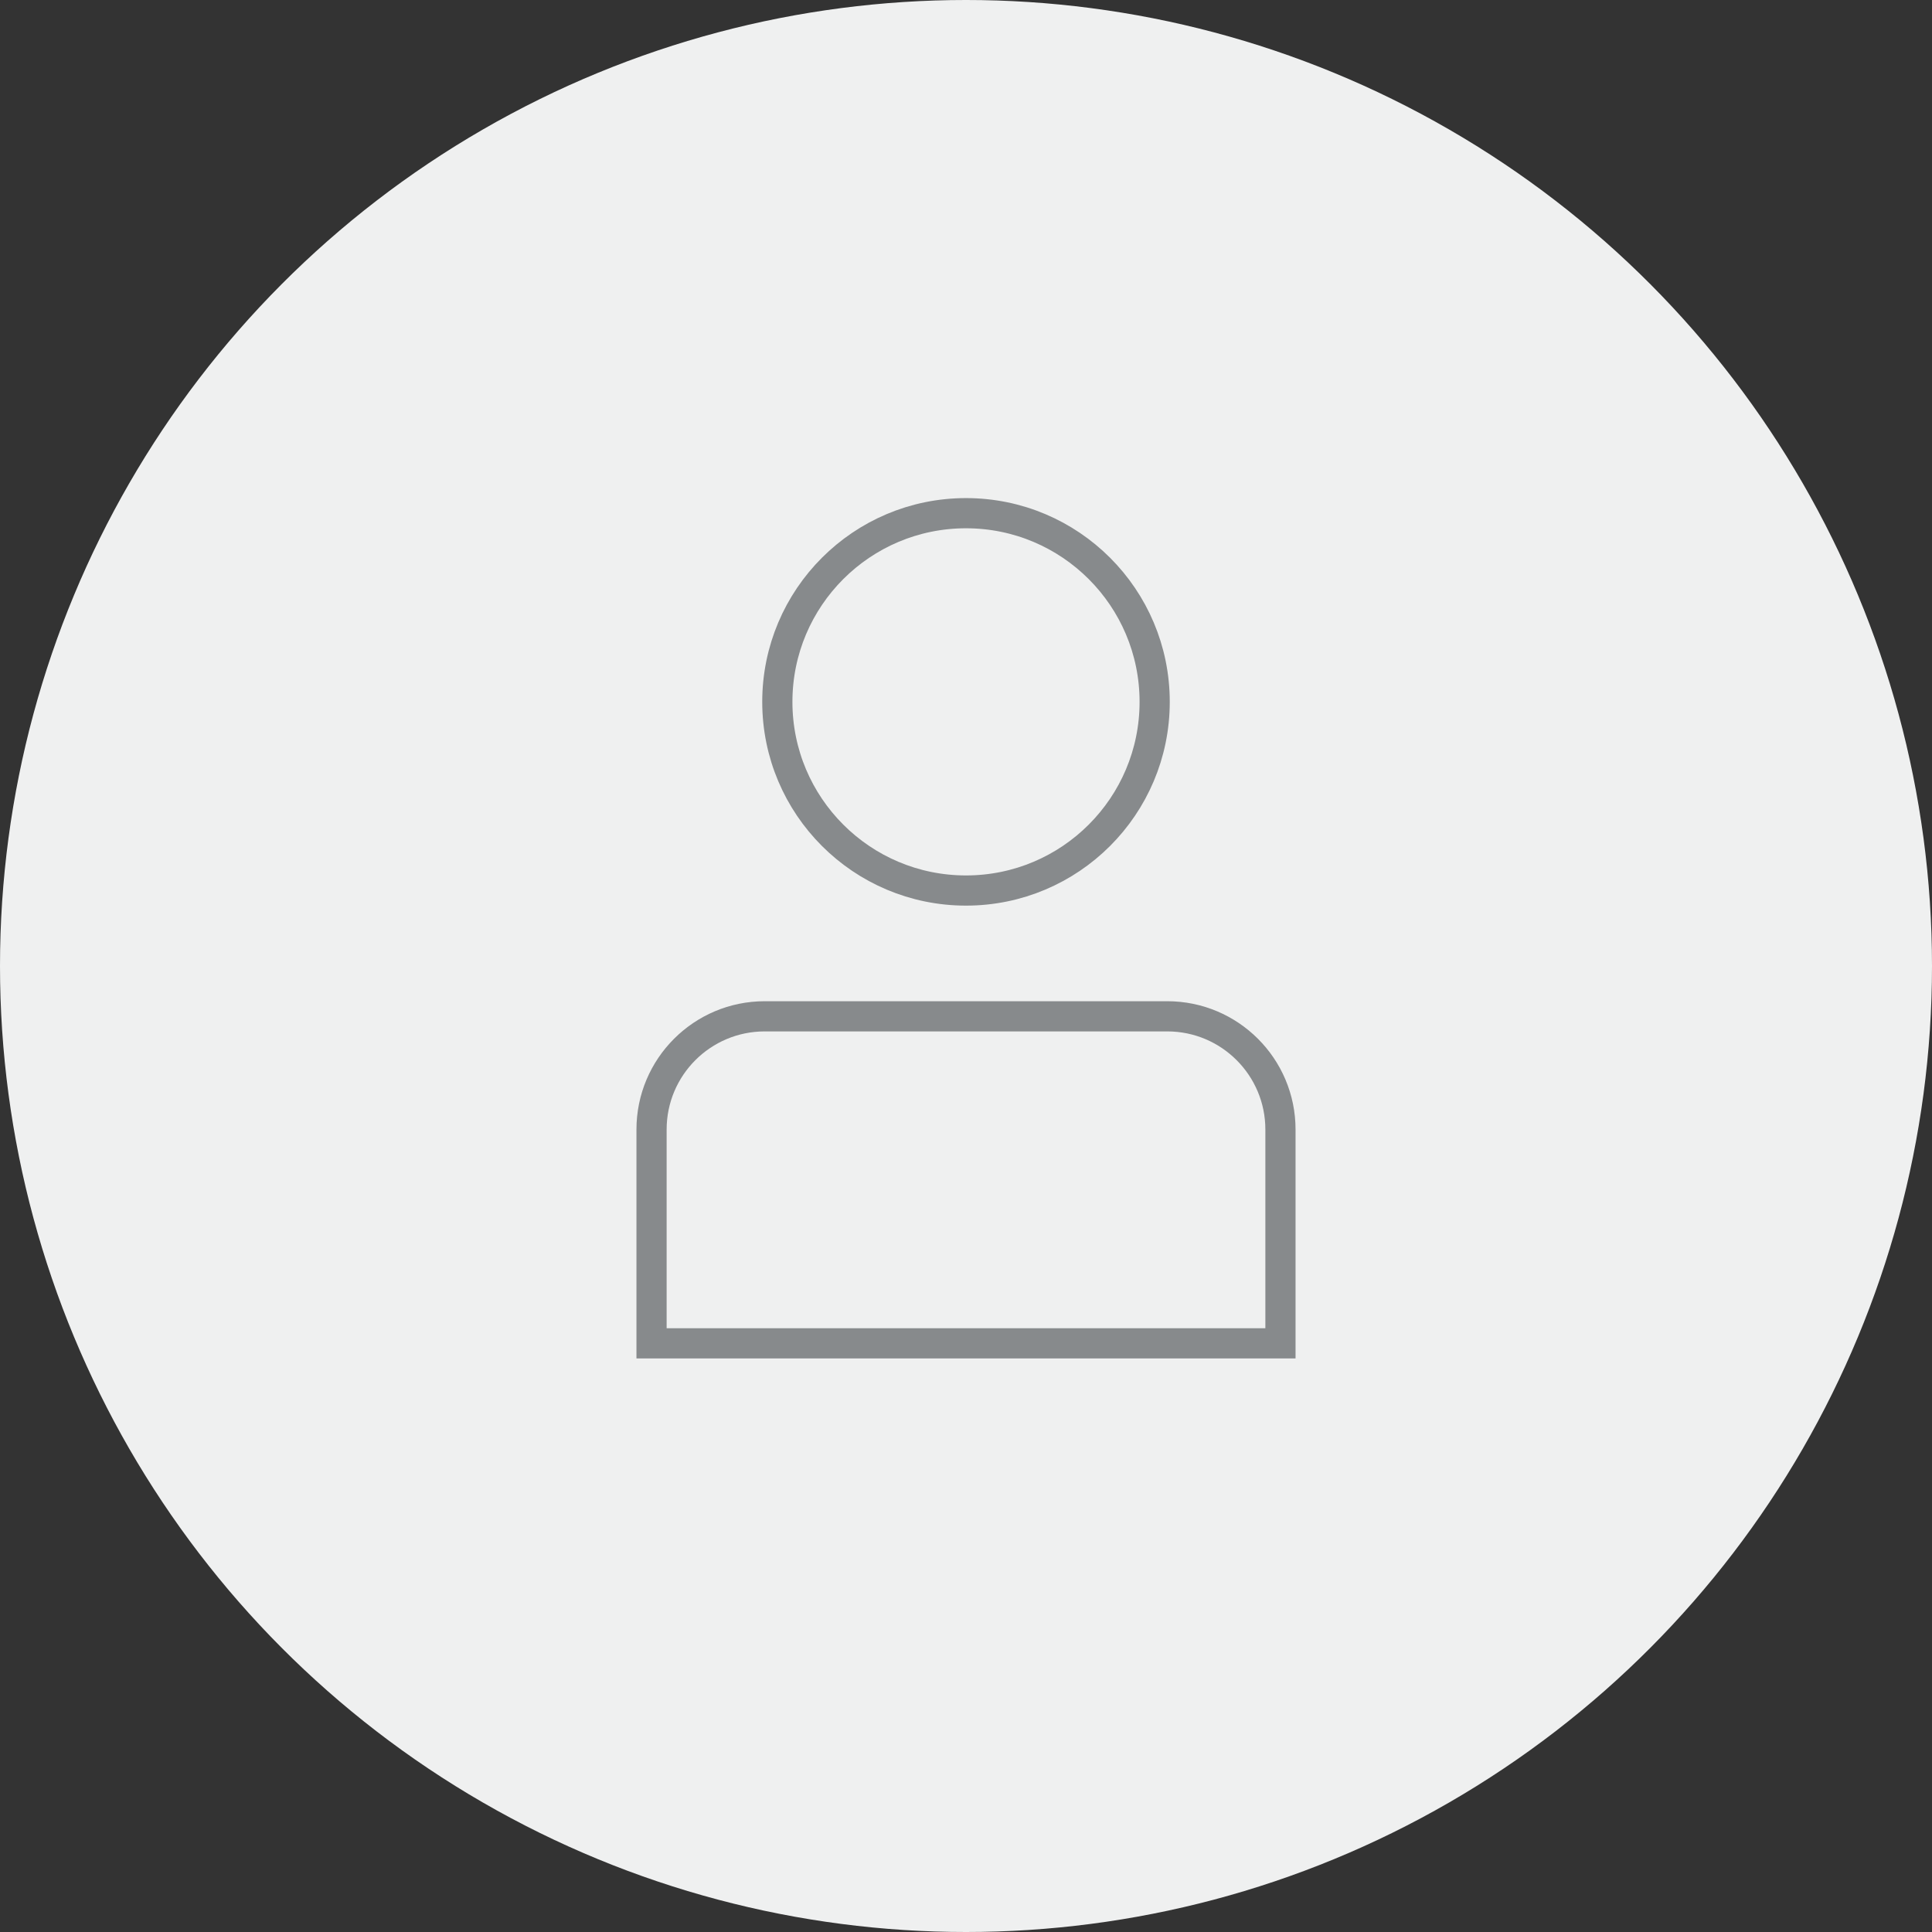 <svg width="96" height="96" viewBox="0 0 96 96" fill="none" xmlns="http://www.w3.org/2000/svg">
<rect x="0" y="0" width="96" height="96" fill="#333333" stroke="none"/>
<circle cx="48" cy="48" r="48" fill="#EFF0F0"/>
<path d="M63.625 66.75H32.375V56.125C32.375 53.019 34.893 50.5 38 50.5H58C61.106 50.5 63.625 53.019 63.625 56.125V66.75Z" stroke="#878A8C" stroke-width="1.5"/>
<path d="M48 44.25C53.178 44.25 57.375 40.053 57.375 34.875C57.375 29.697 53.178 25.5 48 25.5C42.822 25.5 38.625 29.697 38.625 34.875C38.625 40.053 42.822 44.25 48 44.25Z" stroke="#878A8C" stroke-width="1.5"/>
</svg>
